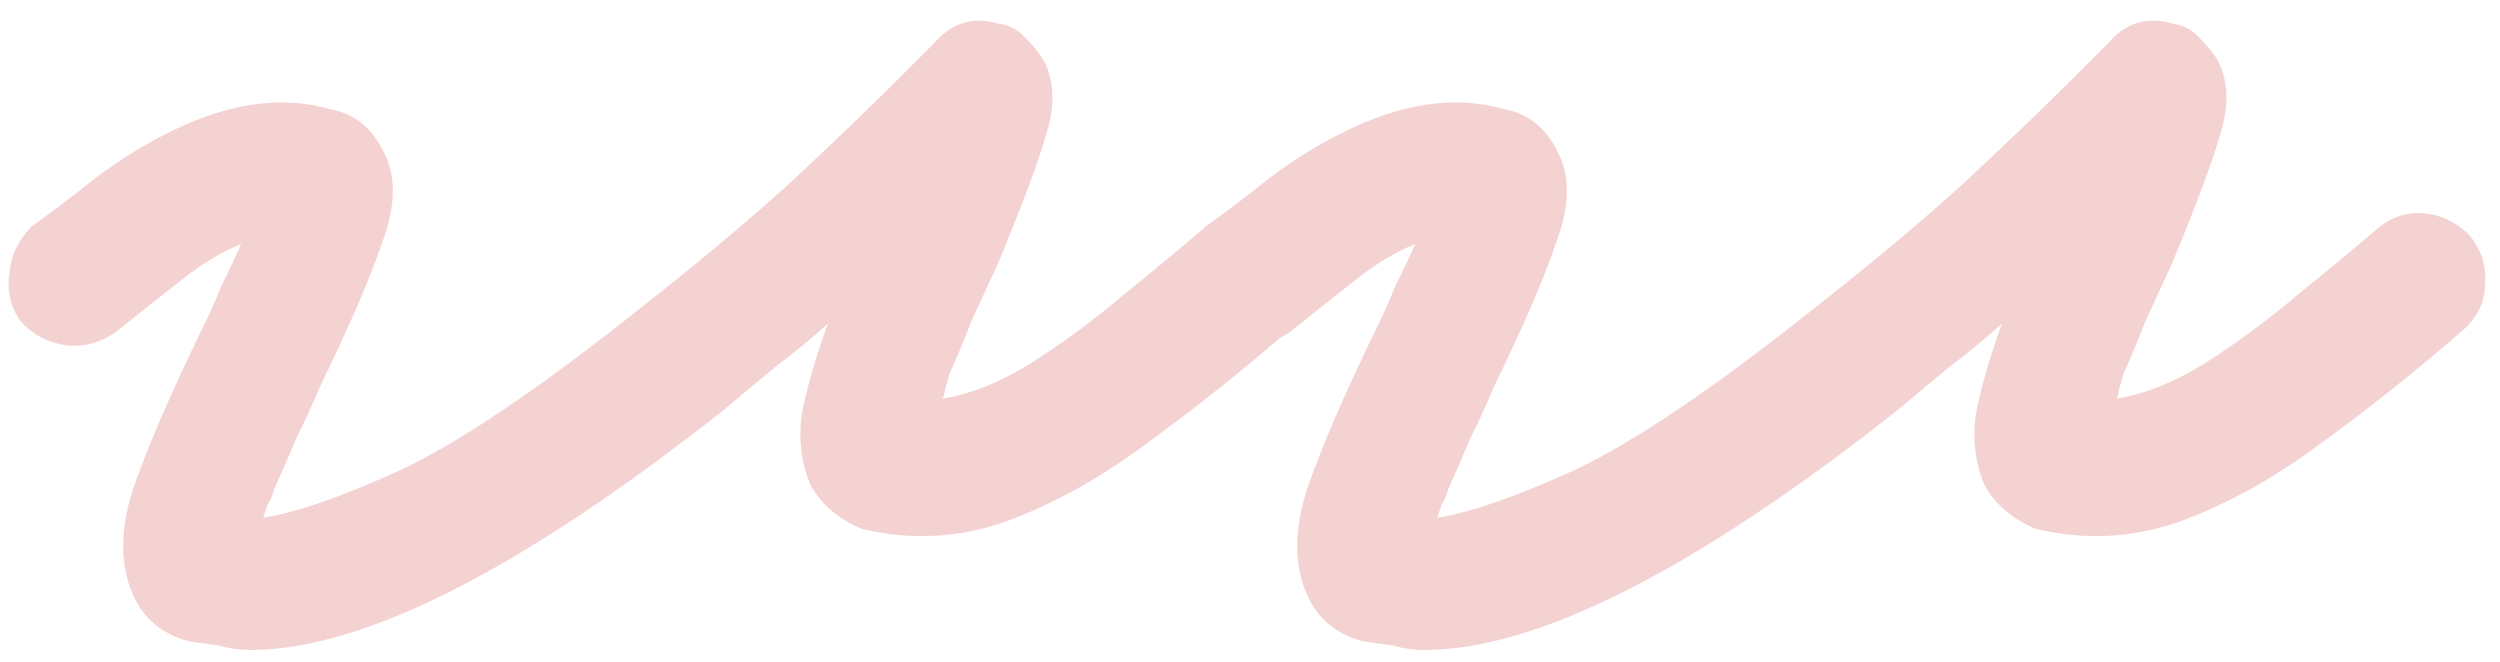 <svg width="136" height="36" viewBox="0 0 136 36" fill="none" xmlns="http://www.w3.org/2000/svg">
<path d="M13.6 35.36C13.04 35.36 12.48 35.28 11.92 35.12C11.36 35.04 10.8 34.96 10.24 34.88C8.8 34.48 7.8 33.64 7.24 32.36C6.52 30.76 6.52 28.84 7.24 26.6C8.04 24.28 9.32 21.32 11.08 17.72C11.4 17.08 11.72 16.36 12.04 15.56C12.44 14.76 12.8 14 13.12 13.28C12.08 13.68 10.96 14.36 9.76 15.32C8.64 16.2 7.48 17.12 6.28 18.08C5.48 18.64 4.6 18.88 3.64 18.8C2.6 18.64 1.76 18.2 1.12 17.48C0.56 16.68 0.36 15.8 0.52 14.84C0.6 13.88 1 13.04 1.72 12.32C2.84 11.52 4 10.64 5.2 9.68C6.48 8.72 7.76 7.92 9.04 7.28C12.32 5.6 15.32 5.16 18.04 5.96C19.32 6.2 20.28 7 20.92 8.36C21.56 9.64 21.52 11.24 20.8 13.16C20.16 15.08 19.04 17.68 17.44 20.96C17.04 21.92 16.6 22.88 16.12 23.84C15.72 24.8 15.32 25.72 14.92 26.6C14.84 26.92 14.72 27.2 14.56 27.44C14.48 27.68 14.4 27.92 14.32 28.16C16 27.92 18.44 27.08 21.64 25.64C24.92 24.12 29.32 21.16 34.84 16.76C37.8 14.44 40.48 12.2 42.88 10.04C45.28 7.8 47.2 5.96 48.64 4.52C50.08 3.08 50.8 2.36 50.8 2.36C51.76 1.24 52.92 0.88 54.28 1.28C54.92 1.36 55.44 1.64 55.84 2.12C56.24 2.52 56.56 2.92 56.8 3.32C57.36 4.44 57.4 5.76 56.92 7.28C56.52 8.72 55.64 11.08 54.28 14.36C53.8 15.4 53.32 16.44 52.84 17.48C52.44 18.52 52.04 19.48 51.64 20.36C51.56 20.68 51.48 20.96 51.4 21.2C51.4 21.36 51.36 21.52 51.28 21.68C52.8 21.44 54.4 20.8 56.08 19.76C57.84 18.64 59.52 17.4 61.12 16.04C62.8 14.68 64.2 13.52 65.32 12.56C66.12 11.84 67 11.52 67.96 11.6C68.92 11.68 69.76 12.08 70.48 12.8C71.12 13.6 71.4 14.48 71.32 15.44C71.32 16.4 70.92 17.24 70.12 17.96C67.64 20.12 65.08 22.16 62.44 24.08C59.88 26 57.28 27.44 54.64 28.4C52.08 29.28 49.48 29.4 46.84 28.76C45.56 28.2 44.64 27.4 44.08 26.36C43.6 25.24 43.44 24 43.6 22.64C43.84 21.28 44.32 19.6 45.04 17.6C44.16 18.4 43.24 19.16 42.28 19.88C41.4 20.6 40.44 21.4 39.4 22.28C28.36 31 19.76 35.36 13.6 35.36ZM77.467 35.36C76.907 35.36 76.347 35.28 75.787 35.12C75.227 35.04 74.667 34.96 74.107 34.88C72.667 34.48 71.667 33.64 71.107 32.36C70.387 30.76 70.387 28.84 71.107 26.6C71.907 24.28 73.187 21.32 74.947 17.72C75.267 17.08 75.587 16.36 75.907 15.56C76.307 14.76 76.667 14 76.987 13.28C75.947 13.68 74.827 14.36 73.627 15.32C72.507 16.2 71.347 17.12 70.147 18.08C69.347 18.64 68.467 18.88 67.507 18.8C66.467 18.64 65.627 18.2 64.987 17.48C64.427 16.68 64.227 15.8 64.387 14.84C64.467 13.88 64.867 13.04 65.587 12.32C66.707 11.52 67.867 10.64 69.067 9.68C70.347 8.72 71.627 7.92 72.907 7.28C76.187 5.6 79.187 5.16 81.907 5.96C83.187 6.2 84.147 7 84.787 8.36C85.427 9.64 85.387 11.24 84.667 13.16C84.027 15.08 82.907 17.68 81.307 20.96C80.907 21.92 80.467 22.88 79.987 23.84C79.587 24.8 79.187 25.72 78.787 26.6C78.707 26.92 78.587 27.2 78.427 27.44C78.347 27.68 78.267 27.92 78.187 28.16C79.867 27.92 82.307 27.08 85.507 25.64C88.787 24.12 93.187 21.16 98.707 16.76C101.667 14.44 104.347 12.2 106.747 10.04C109.147 7.8 111.067 5.96 112.507 4.52C113.947 3.08 114.667 2.36 114.667 2.36C115.627 1.24 116.787 0.88 118.147 1.28C118.787 1.36 119.307 1.64 119.707 2.12C120.107 2.52 120.427 2.92 120.667 3.32C121.227 4.44 121.267 5.76 120.787 7.28C120.387 8.72 119.507 11.08 118.147 14.36C117.667 15.4 117.187 16.44 116.707 17.48C116.307 18.52 115.907 19.48 115.507 20.36C115.427 20.68 115.347 20.96 115.267 21.2C115.267 21.36 115.227 21.52 115.147 21.68C116.667 21.44 118.267 20.8 119.947 19.76C121.707 18.64 123.387 17.4 124.987 16.04C126.667 14.68 128.067 13.52 129.187 12.56C129.987 11.84 130.867 11.52 131.827 11.6C132.787 11.68 133.627 12.08 134.347 12.8C134.987 13.6 135.267 14.48 135.187 15.44C135.187 16.4 134.787 17.24 133.987 17.96C131.507 20.12 128.947 22.16 126.307 24.08C123.747 26 121.147 27.44 118.507 28.4C115.947 29.28 113.347 29.4 110.707 28.76C109.427 28.2 108.507 27.4 107.947 26.36C107.467 25.24 107.307 24 107.467 22.64C107.707 21.28 108.187 19.6 108.907 17.6C108.027 18.4 107.107 19.16 106.147 19.88C105.267 20.6 104.307 21.4 103.267 22.28C92.227 31 83.627 35.36 77.467 35.36Z" fill="#D11F1F" fill-opacity="0.2"/>
</svg>
